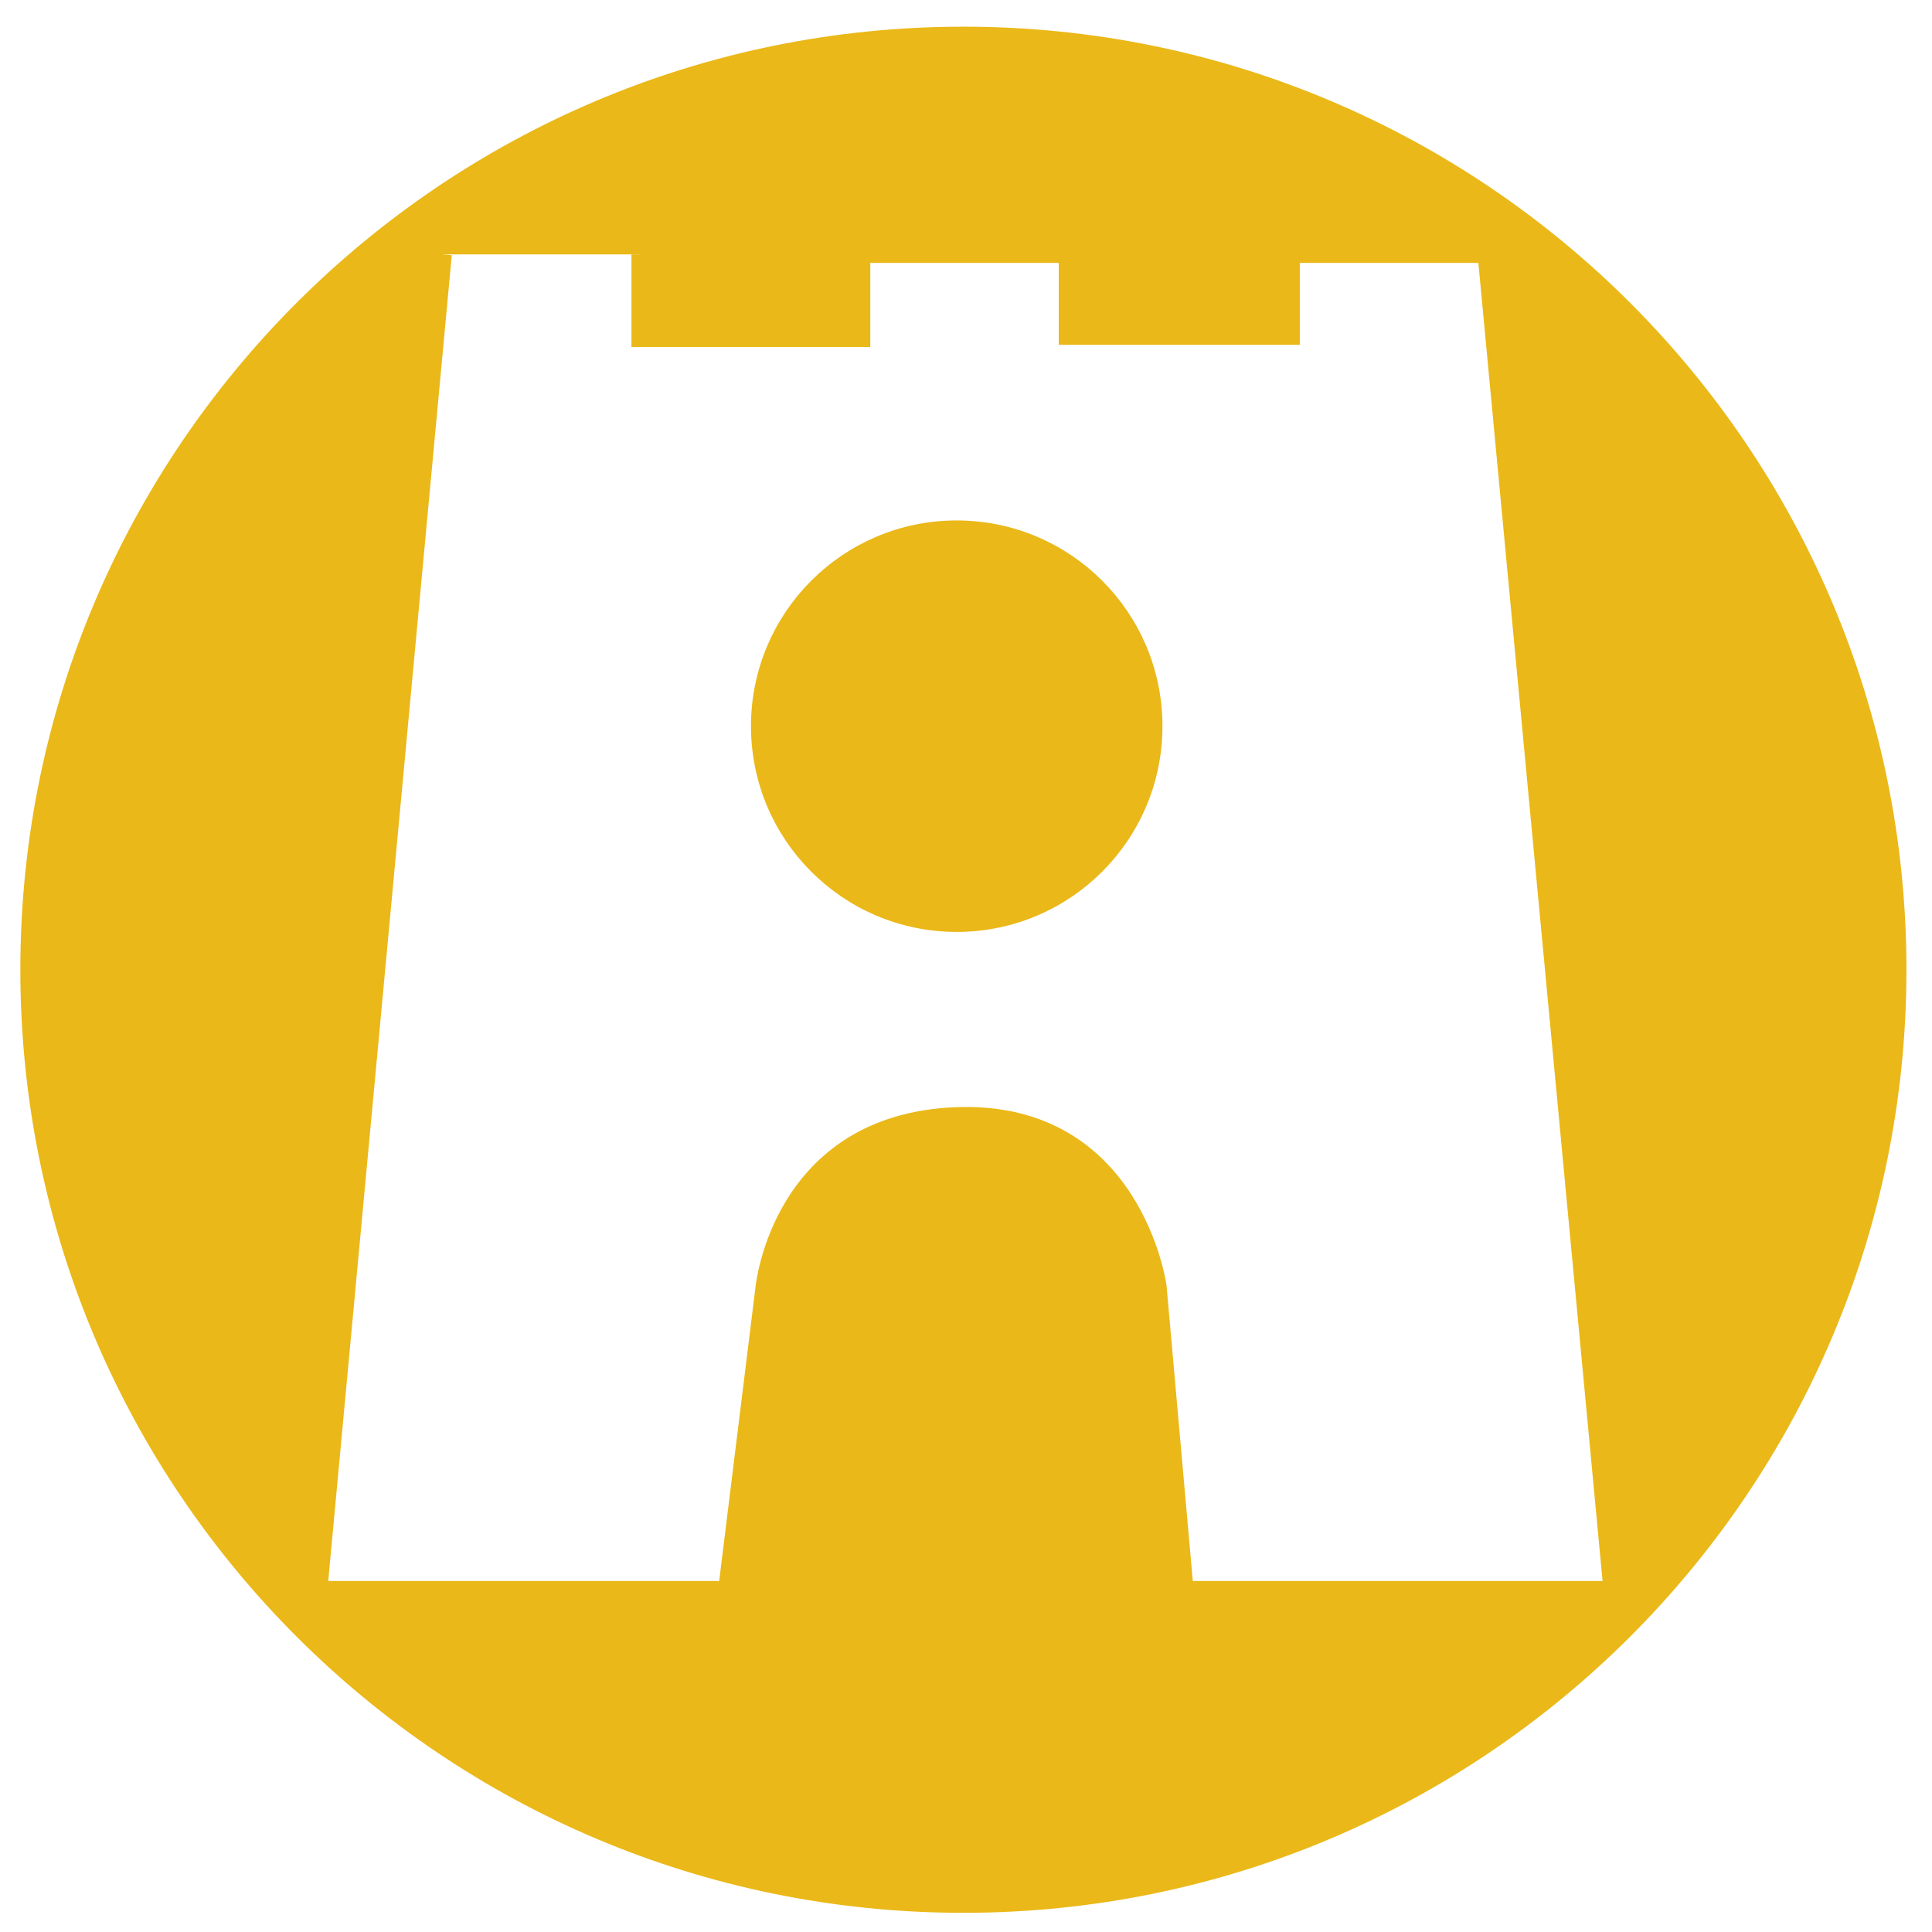 <?xml version="1.0" encoding="utf-8"?>
<!-- Generator: Adobe Illustrator 16.0.3, SVG Export Plug-In . SVG Version: 6.00 Build 0)  -->
<!DOCTYPE svg PUBLIC "-//W3C//DTD SVG 1.1//EN" "http://www.w3.org/Graphics/SVG/1.1/DTD/svg11.dtd">
<svg version="1.1" id="Layer_1" xmlns="http://www.w3.org/2000/svg" xmlns:xlink="http://www.w3.org/1999/xlink" x="0px" y="0px"
	 width="113.39px" height="113.39px" viewBox="0 0 113.39 113.39" enable-background="new 0 0 113.39 113.39" xml:space="preserve">
<path fill="#EAB818" stroke="#EAB818" d="M111.39,56.914c0,30.292-24.557,54.85-54.849,54.85c-30.292,0-54.847-24.558-54.847-54.85
	S26.249,2.066,56.541,2.066C86.833,2.066,111.39,26.622,111.39,56.914z M26.017,14.931l-7.302,78.357h23.936l2.184-17.673
	c0,0,0.91-9.746,11.304-10.135c10.397-0.39,11.827,10.005,11.827,10.005l1.582,17.803h25.057l-7.383-78.357H75.786v4.808H62.638
	v-4.808H50.577v4.938H37.559v-4.938 M56.15,31.045c-6.392,0-11.575,5.182-11.575,11.575c0,6.393,5.183,11.575,11.575,11.575
	c6.394,0,11.575-5.183,11.575-11.575C67.726,36.228,62.544,31.045,56.15,31.045z"/>
</svg>
